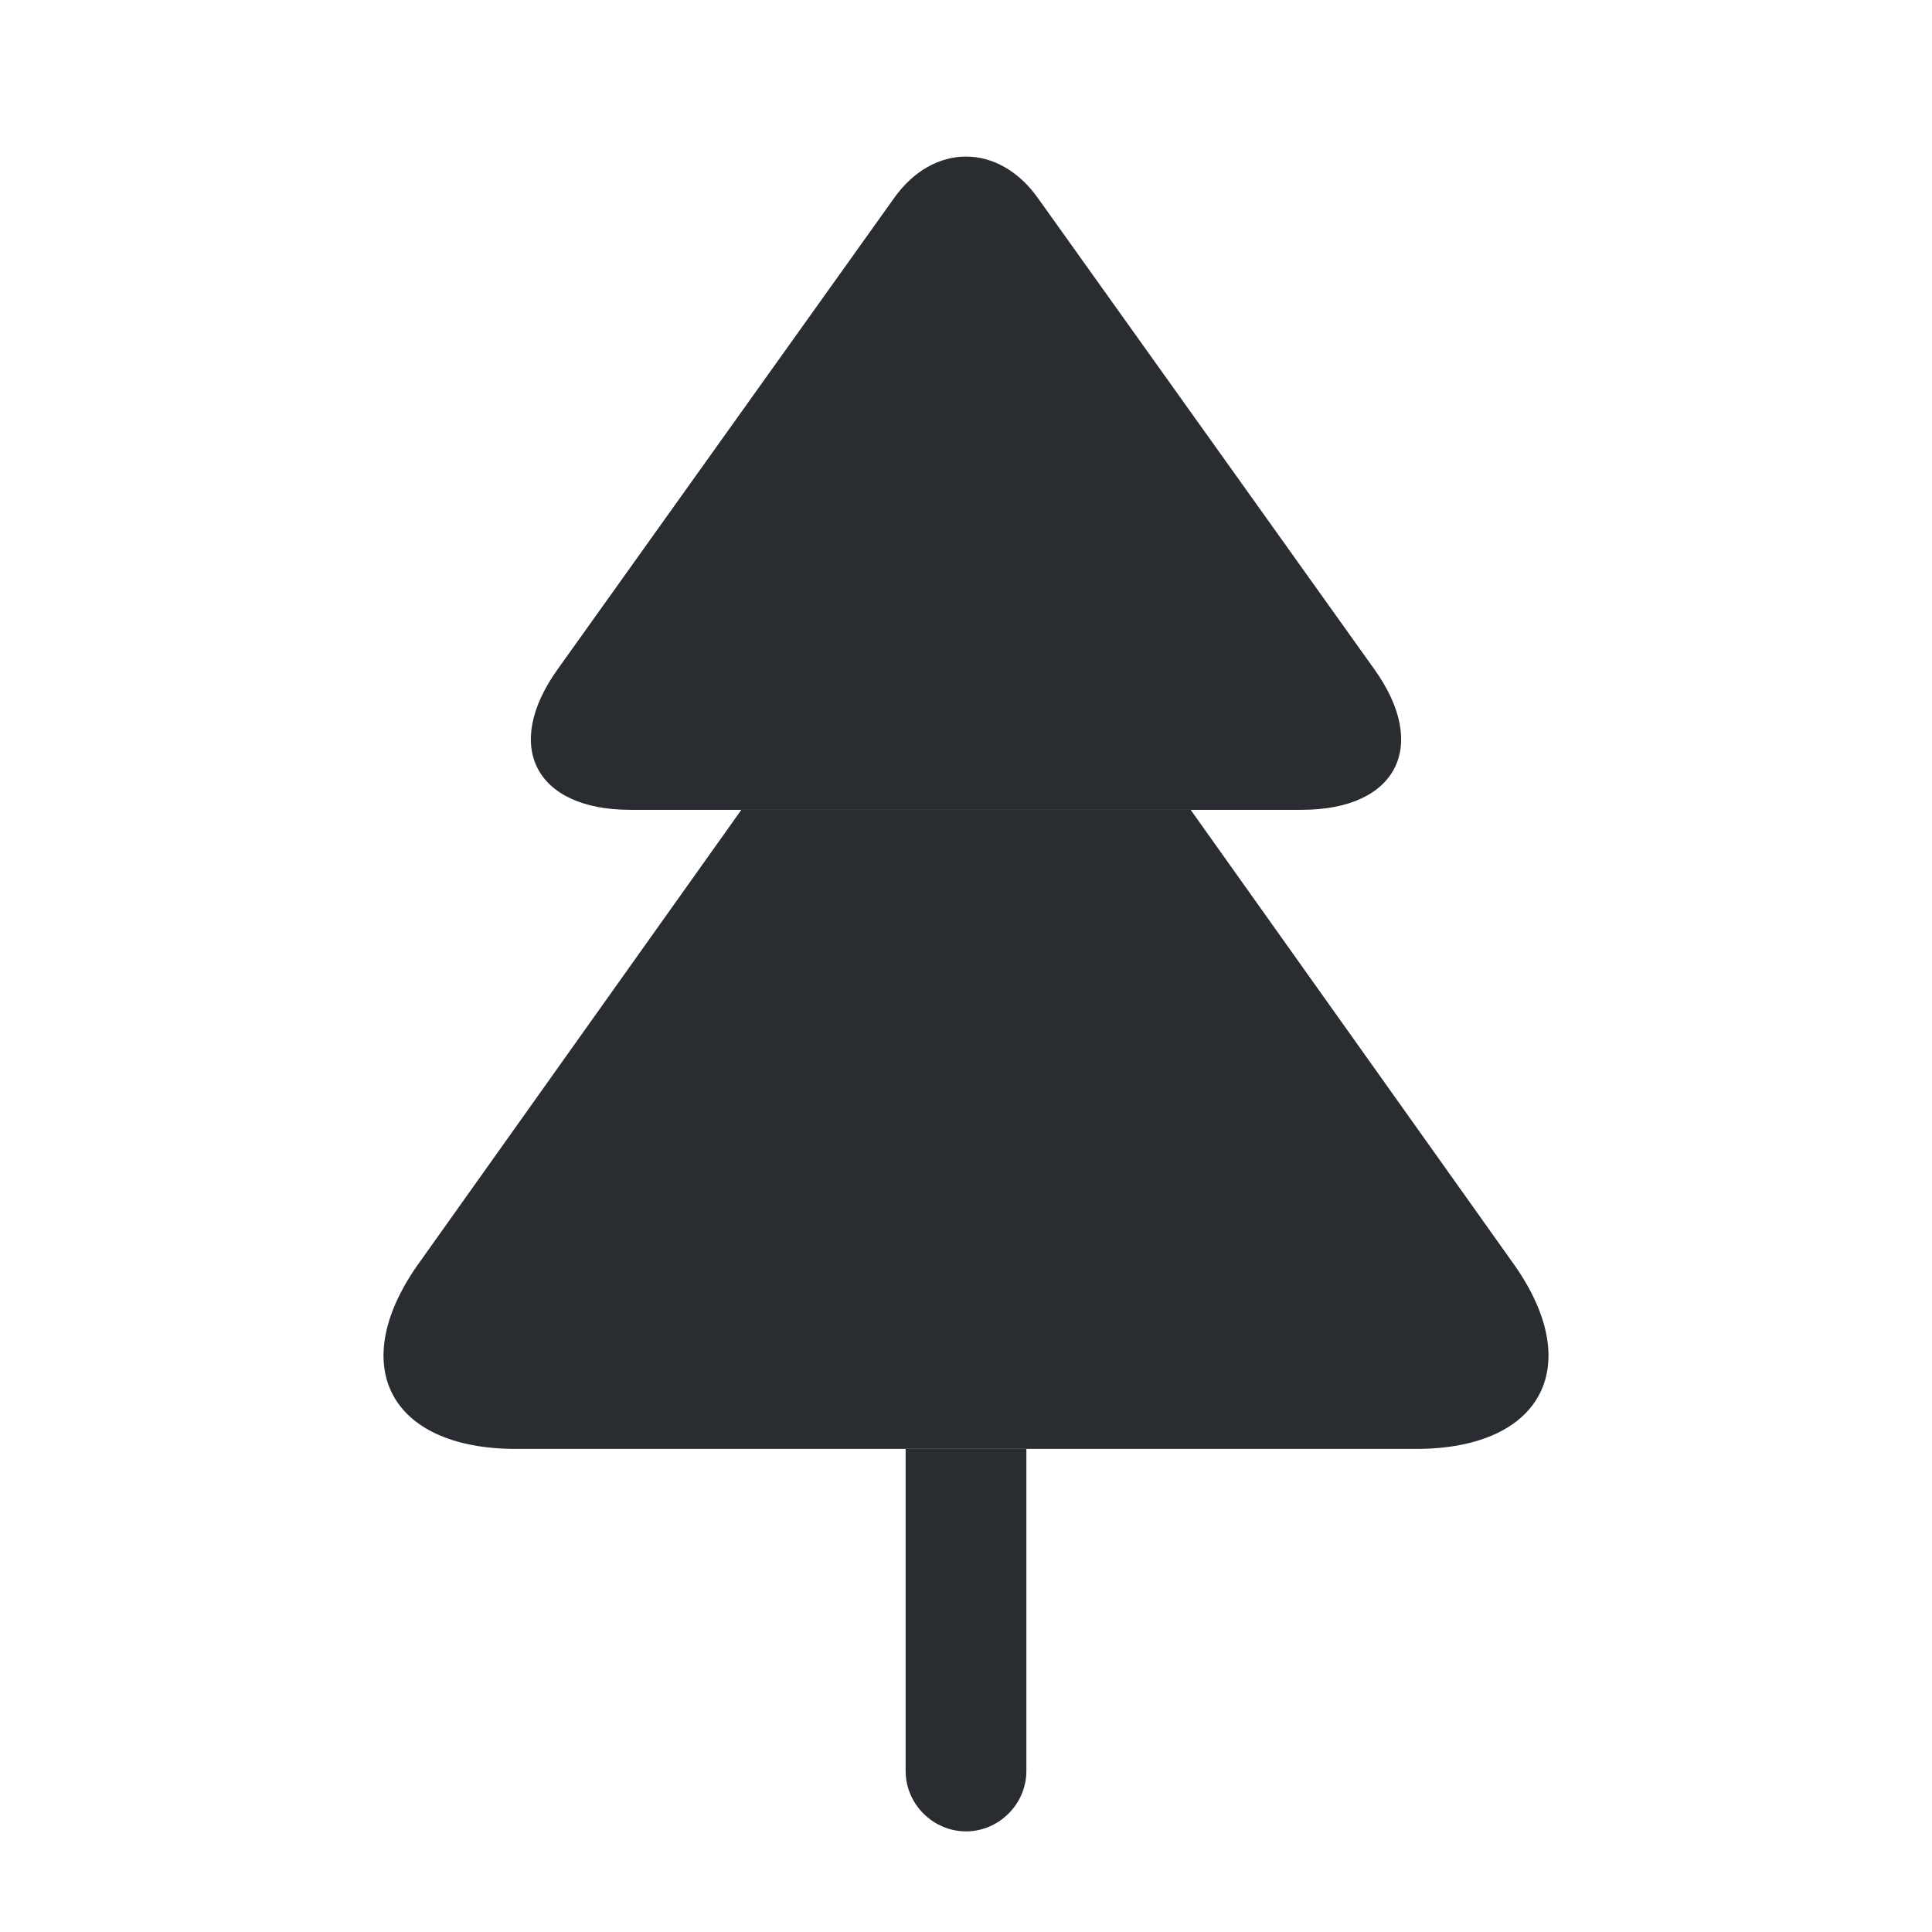 <svg xmlns="http://www.w3.org/2000/svg" width="24" height="24" fill="none"><path fill="#292D32" d="M16.17 10.06H7.83c-1.18 0-1.59-.79-.9-1.75l4.17-5.84c.49-.7 1.31-.7 1.8 0l4.17 5.84c.69.96.28 1.75-.9 1.75"/><path fill="#292D32" d="M17.59 17.999H6.41c-1.58 0-2.12-1.05-1.19-2.33l3.99-5.61h5.58l3.99 5.61c.93 1.28.39 2.33-1.19 2.33M12.75 18v4c0 .41-.34.75-.75.75s-.75-.34-.75-.75v-4z"/></svg>